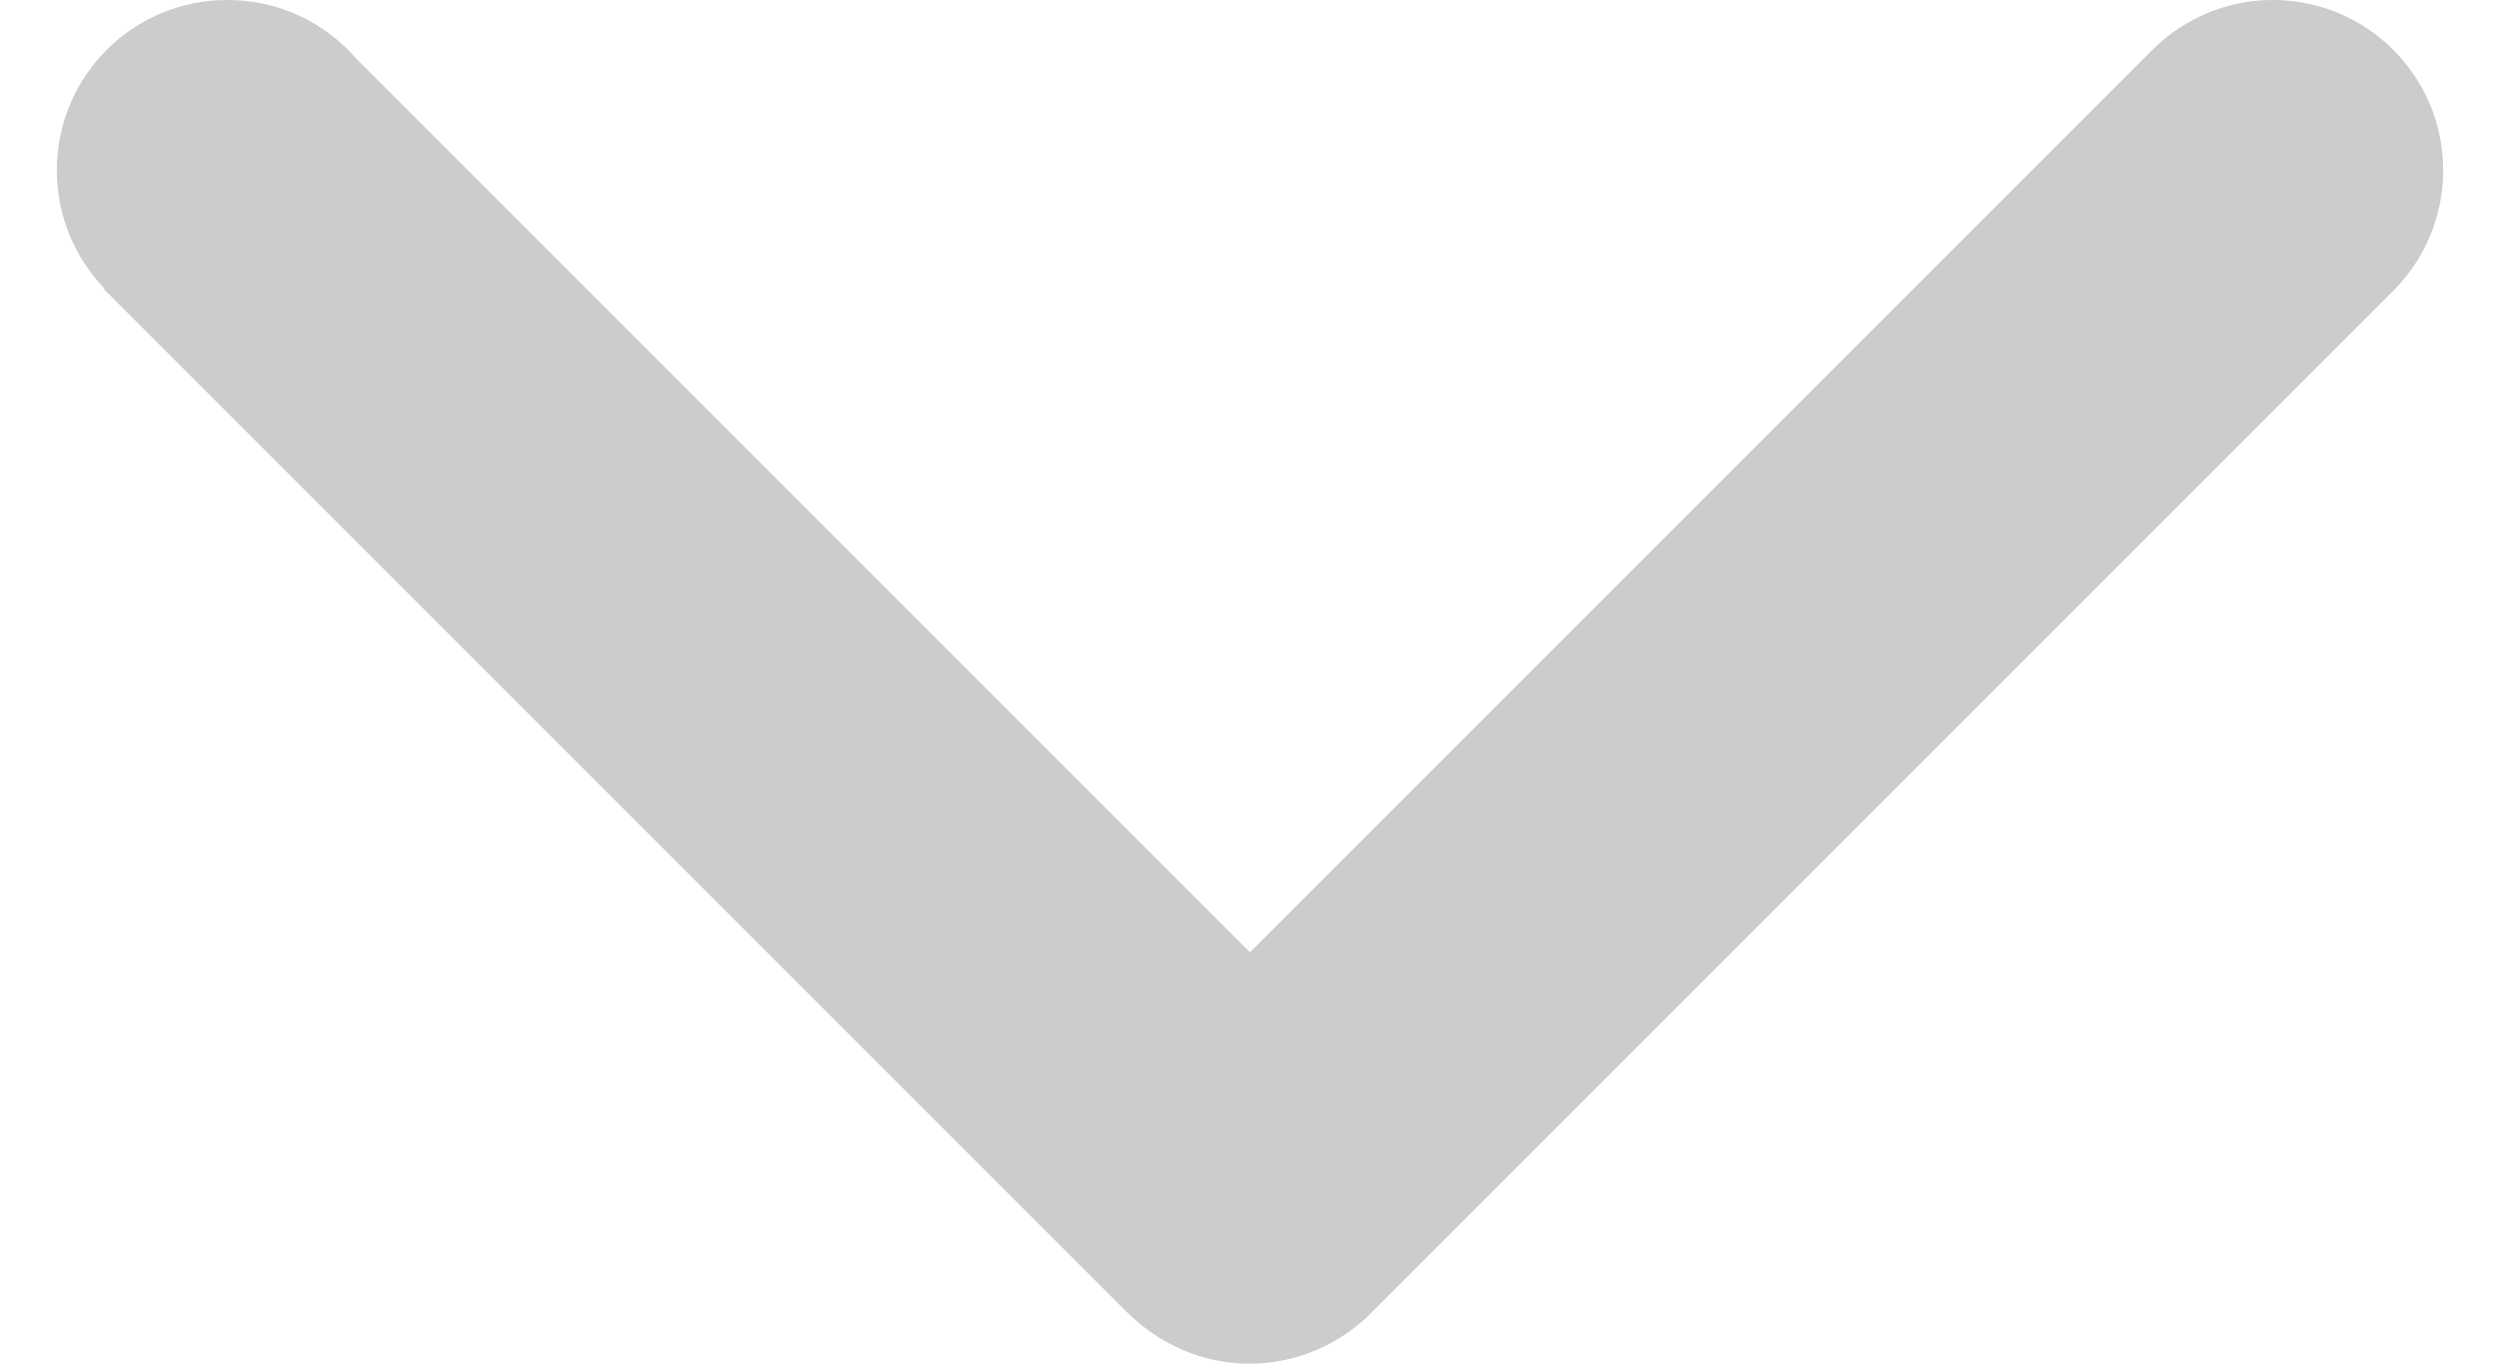 <svg id="SvgjsSvg1000" xmlns="http://www.w3.org/2000/svg" version="1.1" xmlns:xlink="http://www.w3.org/1999/xlink" xmlns:svgjs="http://svgjs.com/svgjs" width="22" height="12" viewBox="0 0 22 12"><title>ARROW / DOWN</title><desc>Created with Avocode.</desc><defs id="SvgjsDefs1001"></defs><path id="SvgjsPath1007" d="M1521.14 4194.52L1529 4202.38L1536.96 4194.42V4194.42C1537.23 4194.16 1537.6 4194 1538 4194C1538.83 4194 1539.5 4194.67 1539.5 4195.5C1539.5 4195.9 1539.34 4196.27 1539.08 4196.54V4196.54L1530.08 4205.54V4205.54C1529.81 4205.82 1529.42 4206 1529 4206V4206H1528.99C1528.57 4206 1528.19 4205.82 1527.91 4205.54V4205.54L1518.91 4196.54H1518.92C1518.66 4196.27 1518.5 4195.9 1518.5 4195.5C1518.5 4194.67 1519.17 4194 1520 4194C1520.46 4194 1520.86 4194.2 1521.14 4194.52Z " fill="#cccccc" fill-opacity="1" transform="matrix(1,0,0,1,-1518,-4194)"></path></svg>